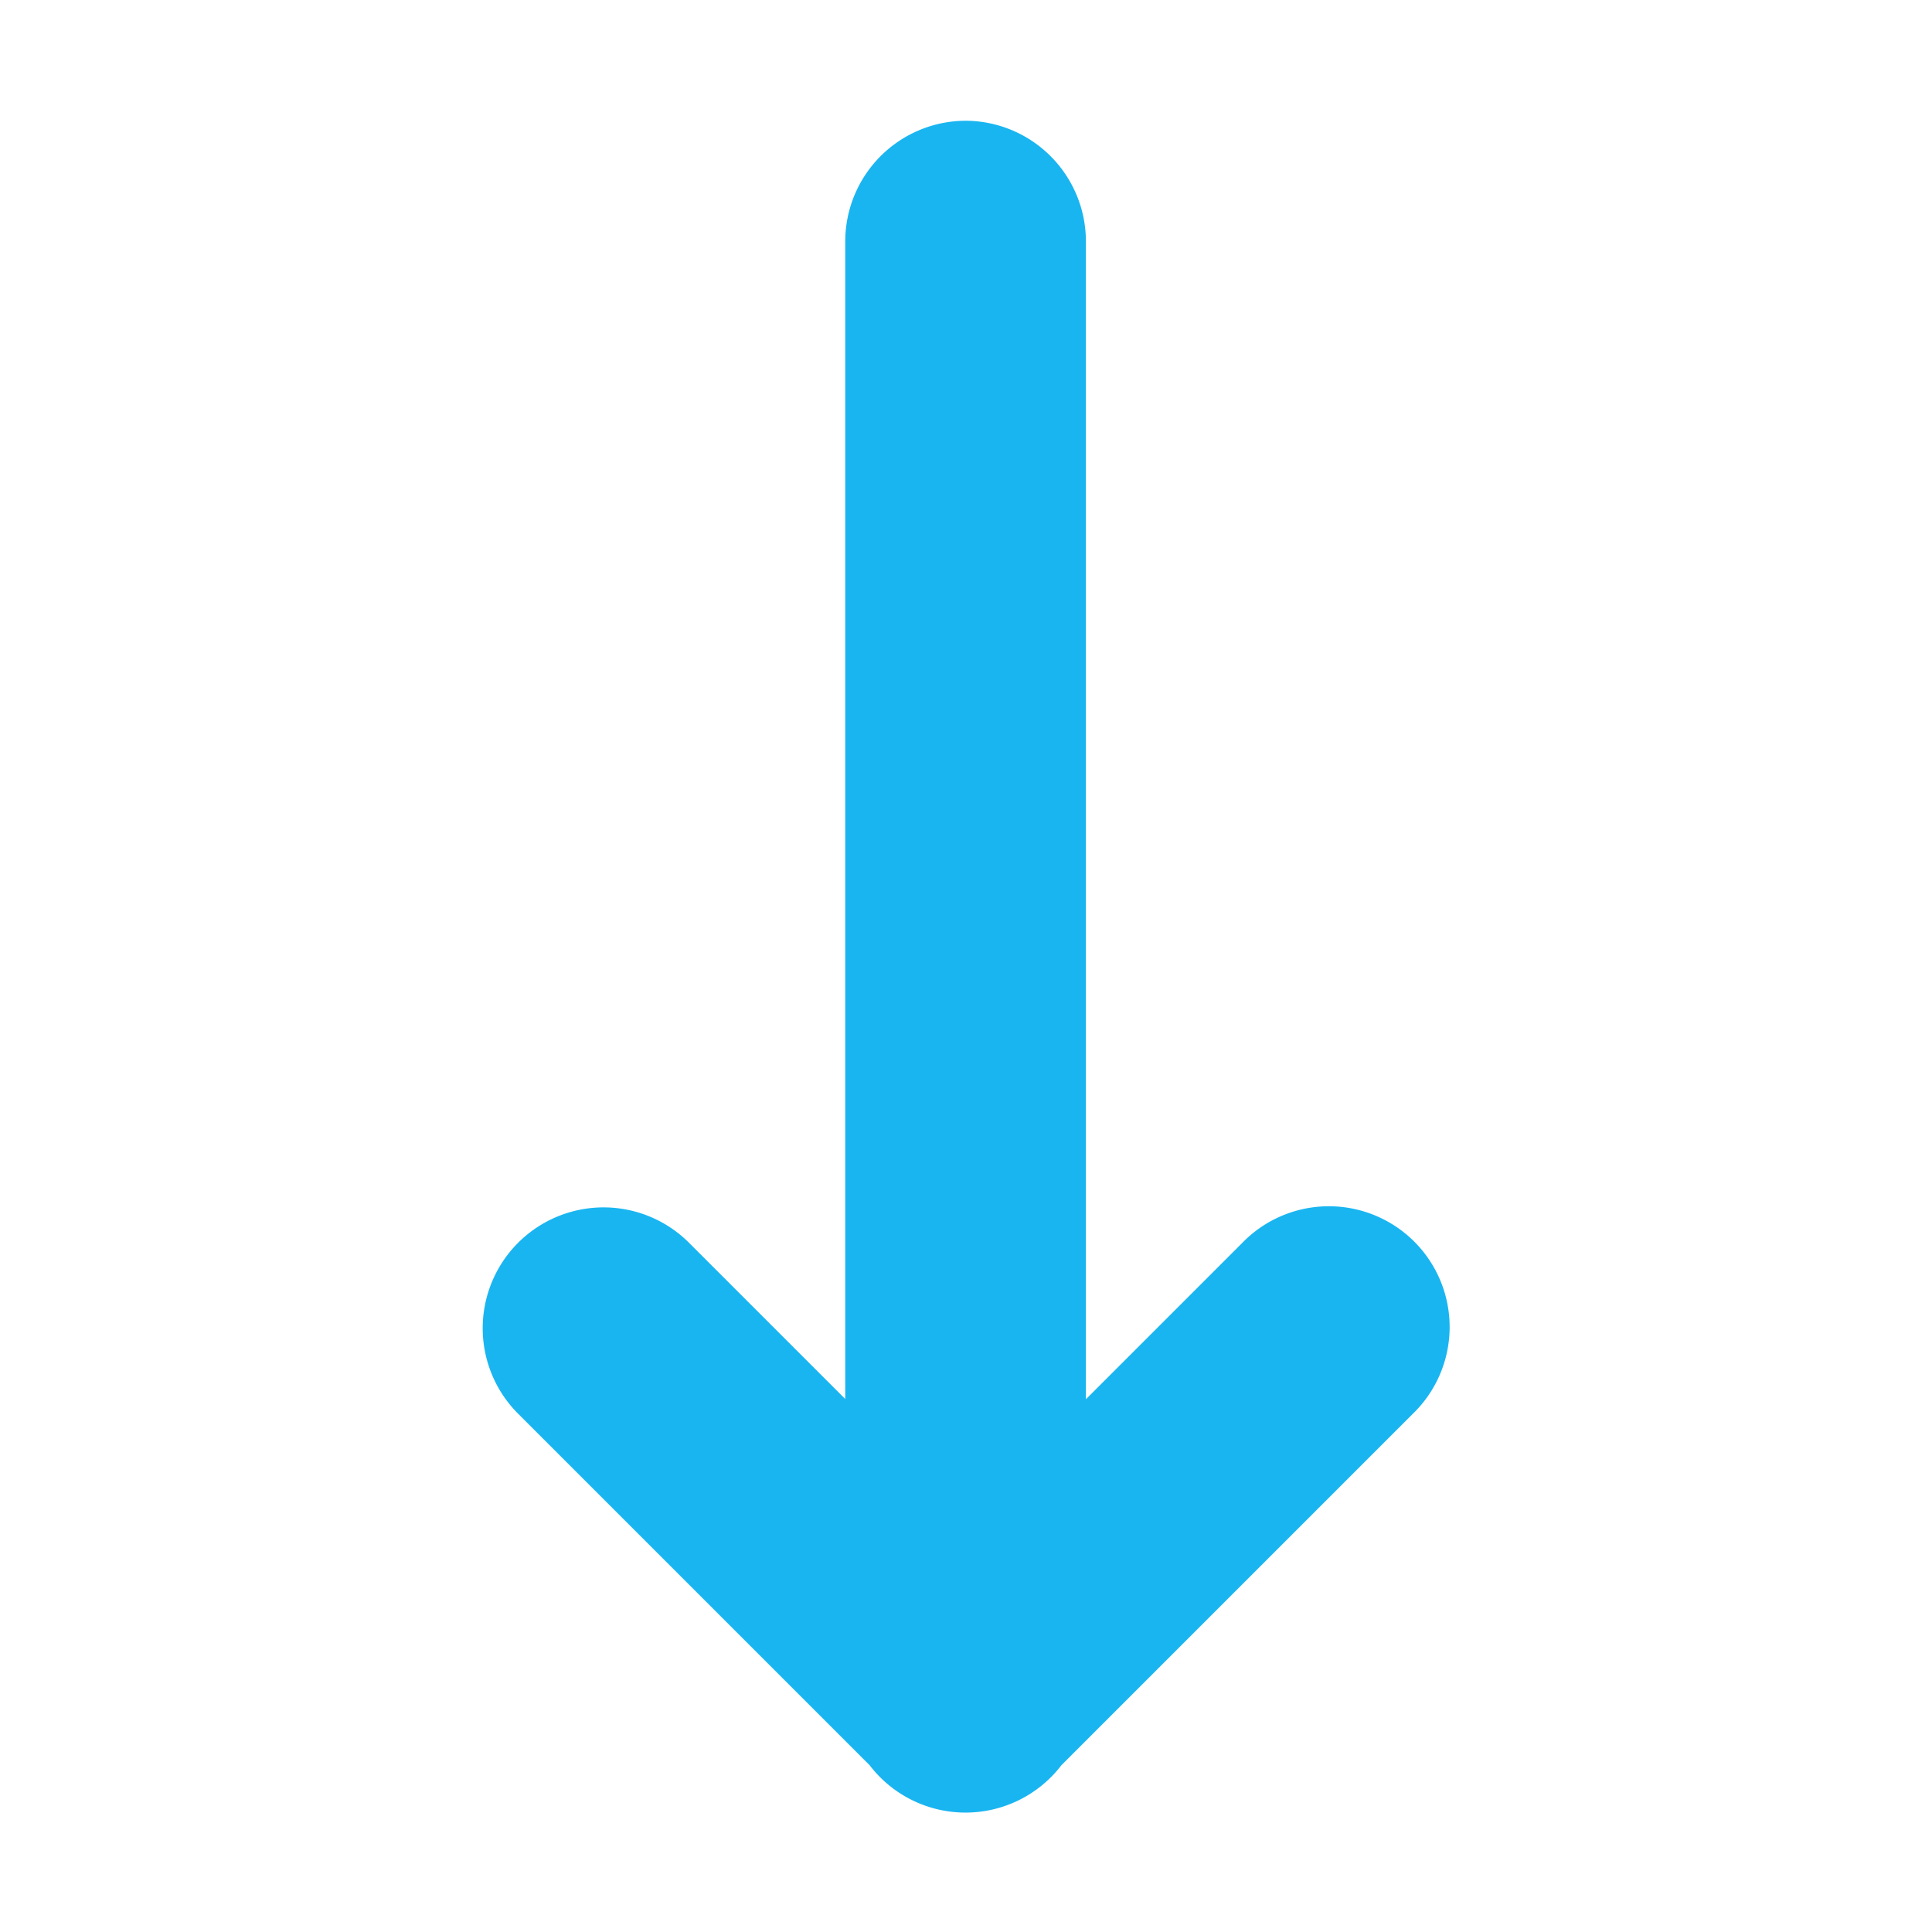 <svg xmlns="http://www.w3.org/2000/svg" width="16" height="16"><path d="M8 1a1 1 0 0 0-1 1v9.586l-1.293-1.293a1 1 0 1 0-1.417 1.414l2.912 2.912a1 1 0 0 0 1.588 0 1 1 0 0 0 0 0l2.91-2.91a1 1 0 1 0-1.414-1.414l-1.293 1.293V2.002A1 1 0 0 0 8 1z" fill="#19b5f1"/></svg>